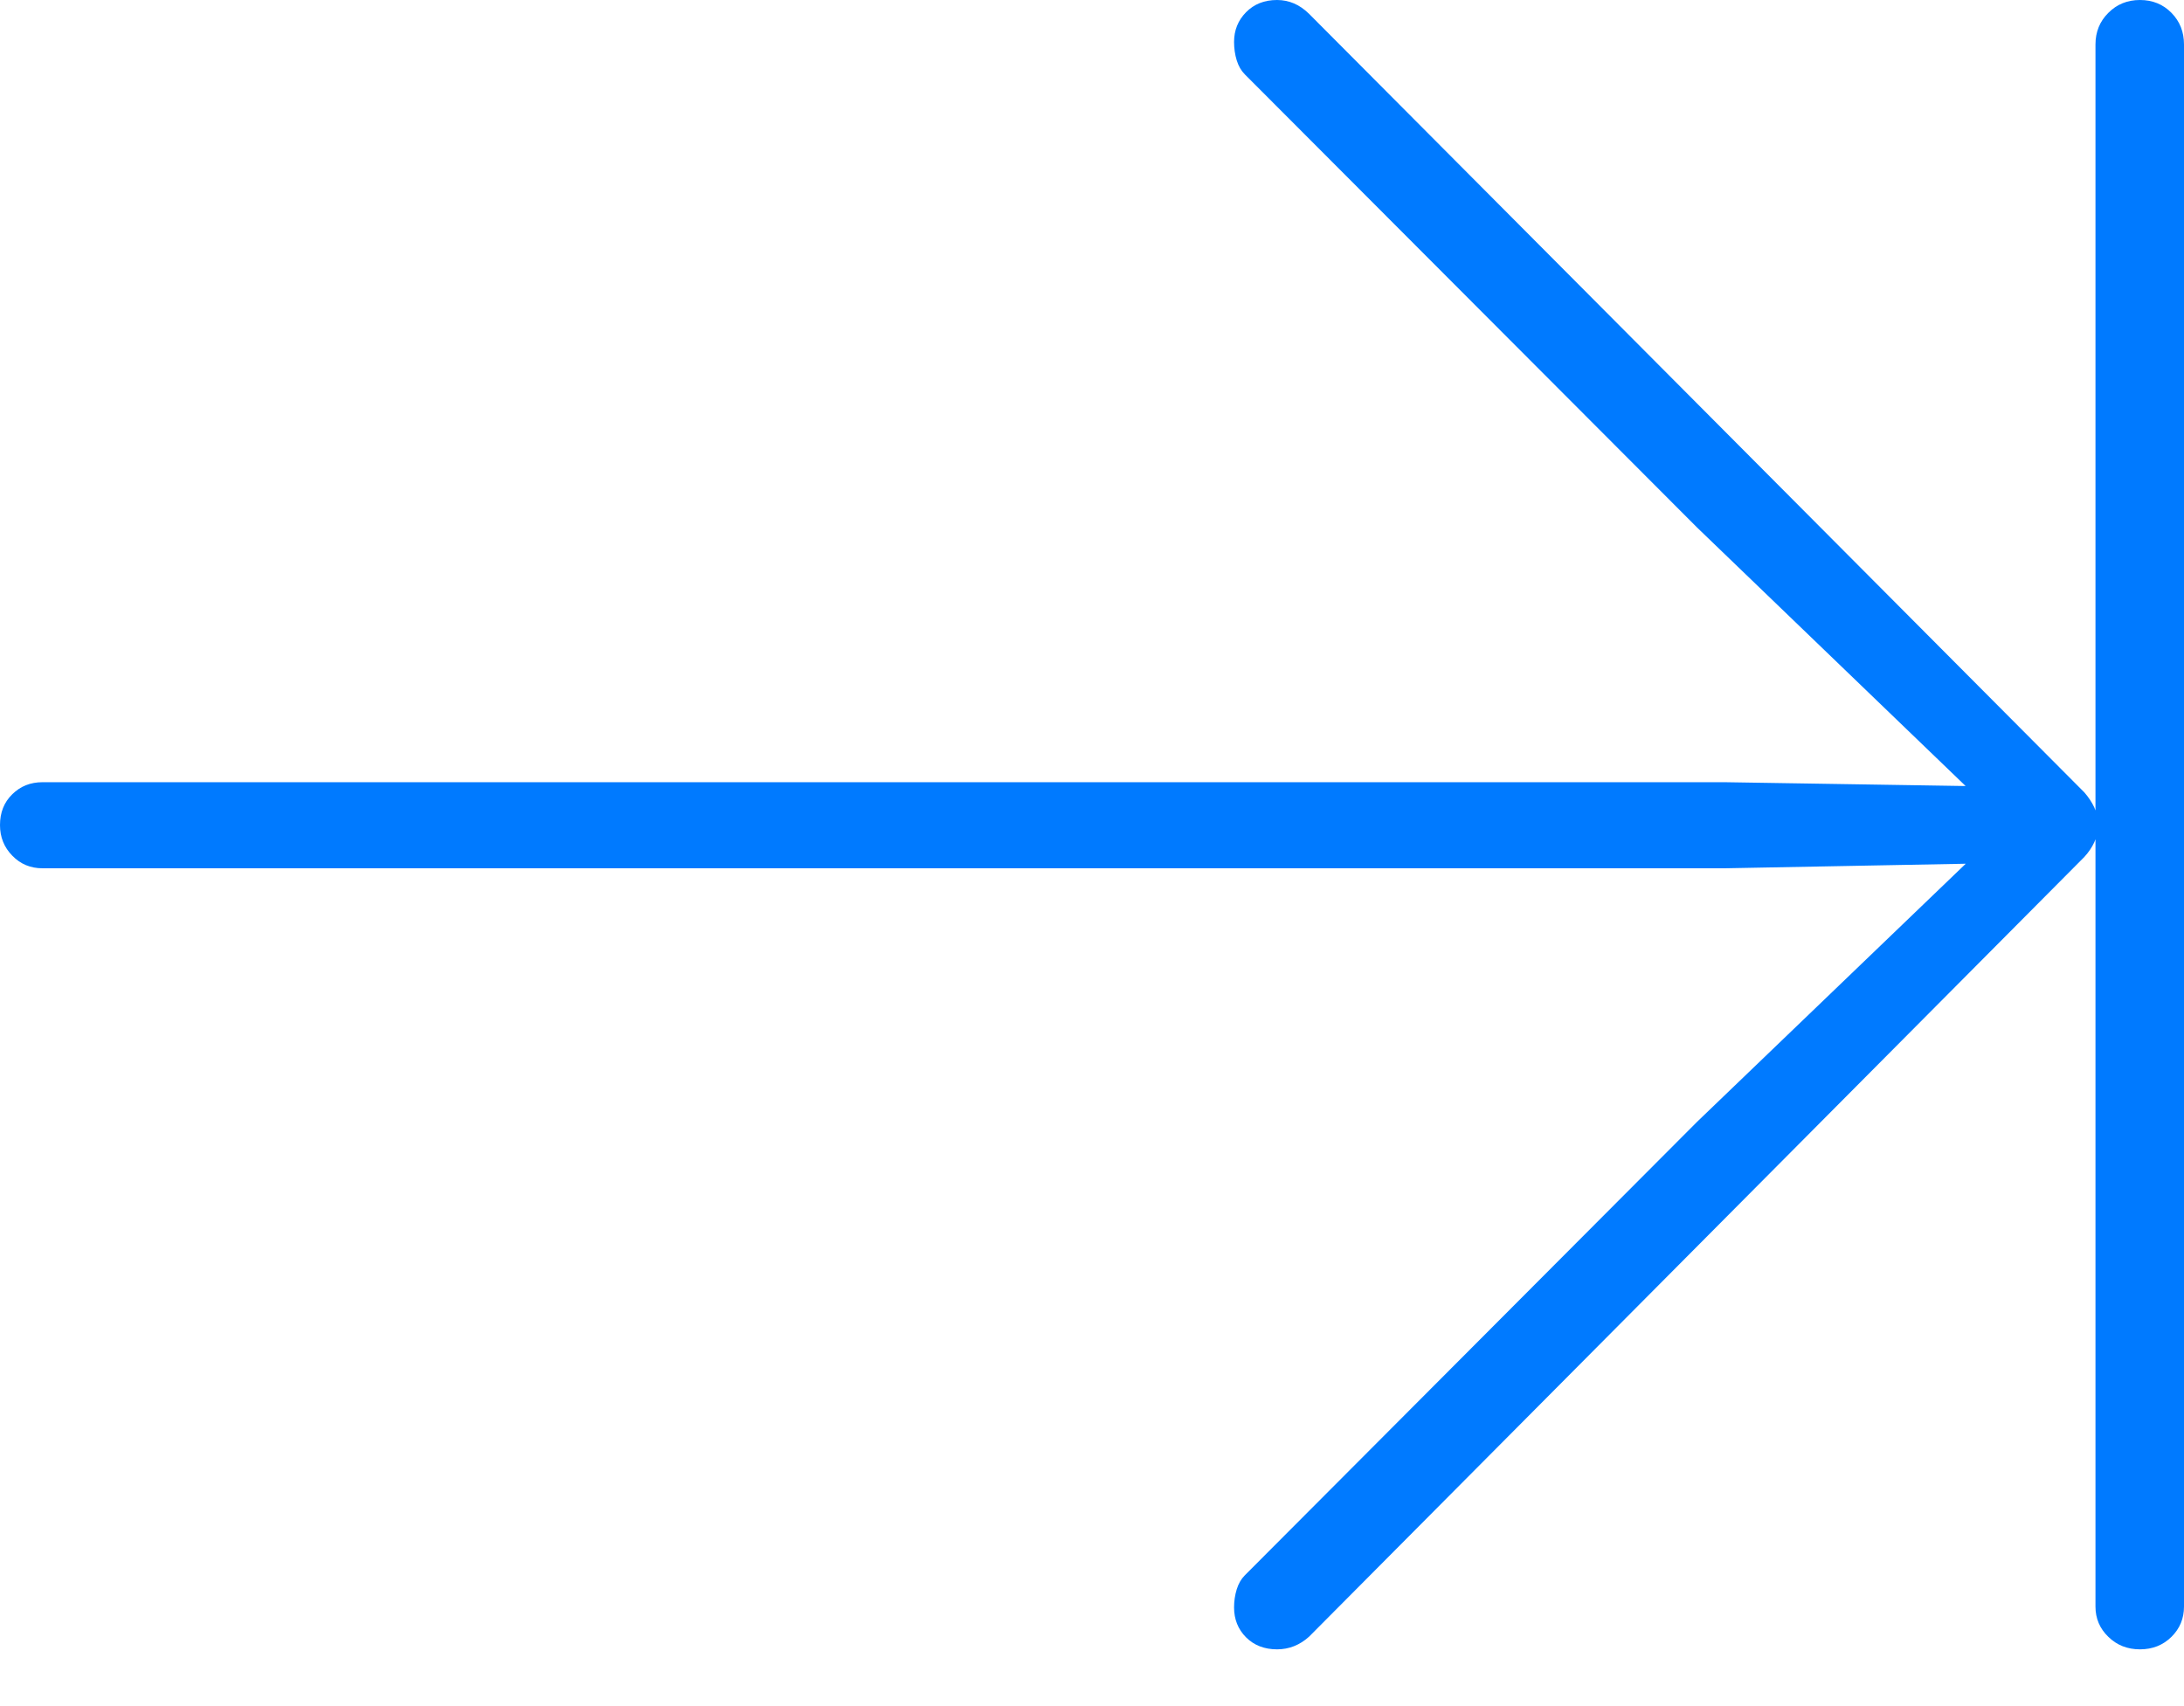 <?xml version="1.0" encoding="UTF-8"?>
<!--Generator: Apple Native CoreSVG 175-->
<!DOCTYPE svg
PUBLIC "-//W3C//DTD SVG 1.1//EN"
       "http://www.w3.org/Graphics/SVG/1.1/DTD/svg11.dtd">
<svg version="1.1" xmlns="http://www.w3.org/2000/svg" xmlns:xlink="http://www.w3.org/1999/xlink" width="18.848" height="14.721">
 <g>
  <rect height="14.721" opacity="0" width="18.848" x="0" y="0"/>
  <path d="M11.021 14.235Q11.176 14.235 11.297 14.126L17.988 7.396Q18.043 7.336 18.074 7.269Q18.105 7.201 18.105 7.121Q18.105 7.037 18.074 6.969Q18.043 6.902 17.988 6.839L11.297 0.119Q11.176 0 11.021 0Q10.857 0 10.753 0.106Q10.65 0.211 10.65 0.362Q10.65 0.446 10.673 0.521Q10.696 0.595 10.743 0.642L14.646 4.553L17.141 6.955L17.21 6.788L14.884 6.751L0.367 6.751Q0.211 6.751 0.106 6.855Q0 6.958 0 7.121Q0 7.277 0.106 7.385Q0.211 7.494 0.367 7.494L14.884 7.494L17.21 7.45L17.141 7.285L14.646 9.682L10.743 13.596Q10.696 13.643 10.673 13.717Q10.65 13.792 10.65 13.873Q10.65 14.027 10.753 14.131Q10.857 14.235 11.021 14.235ZM18.468 14.235Q18.631 14.235 18.74 14.127Q18.848 14.02 18.848 13.866L18.848 0.384Q18.848 0.221 18.74 0.111Q18.631 0 18.468 0Q18.305 0 18.195 0.111Q18.084 0.221 18.084 0.384L18.084 13.866Q18.084 14.02 18.195 14.127Q18.305 14.235 18.468 14.235Z" fill="#007aff"/>
 </g>
</svg>
